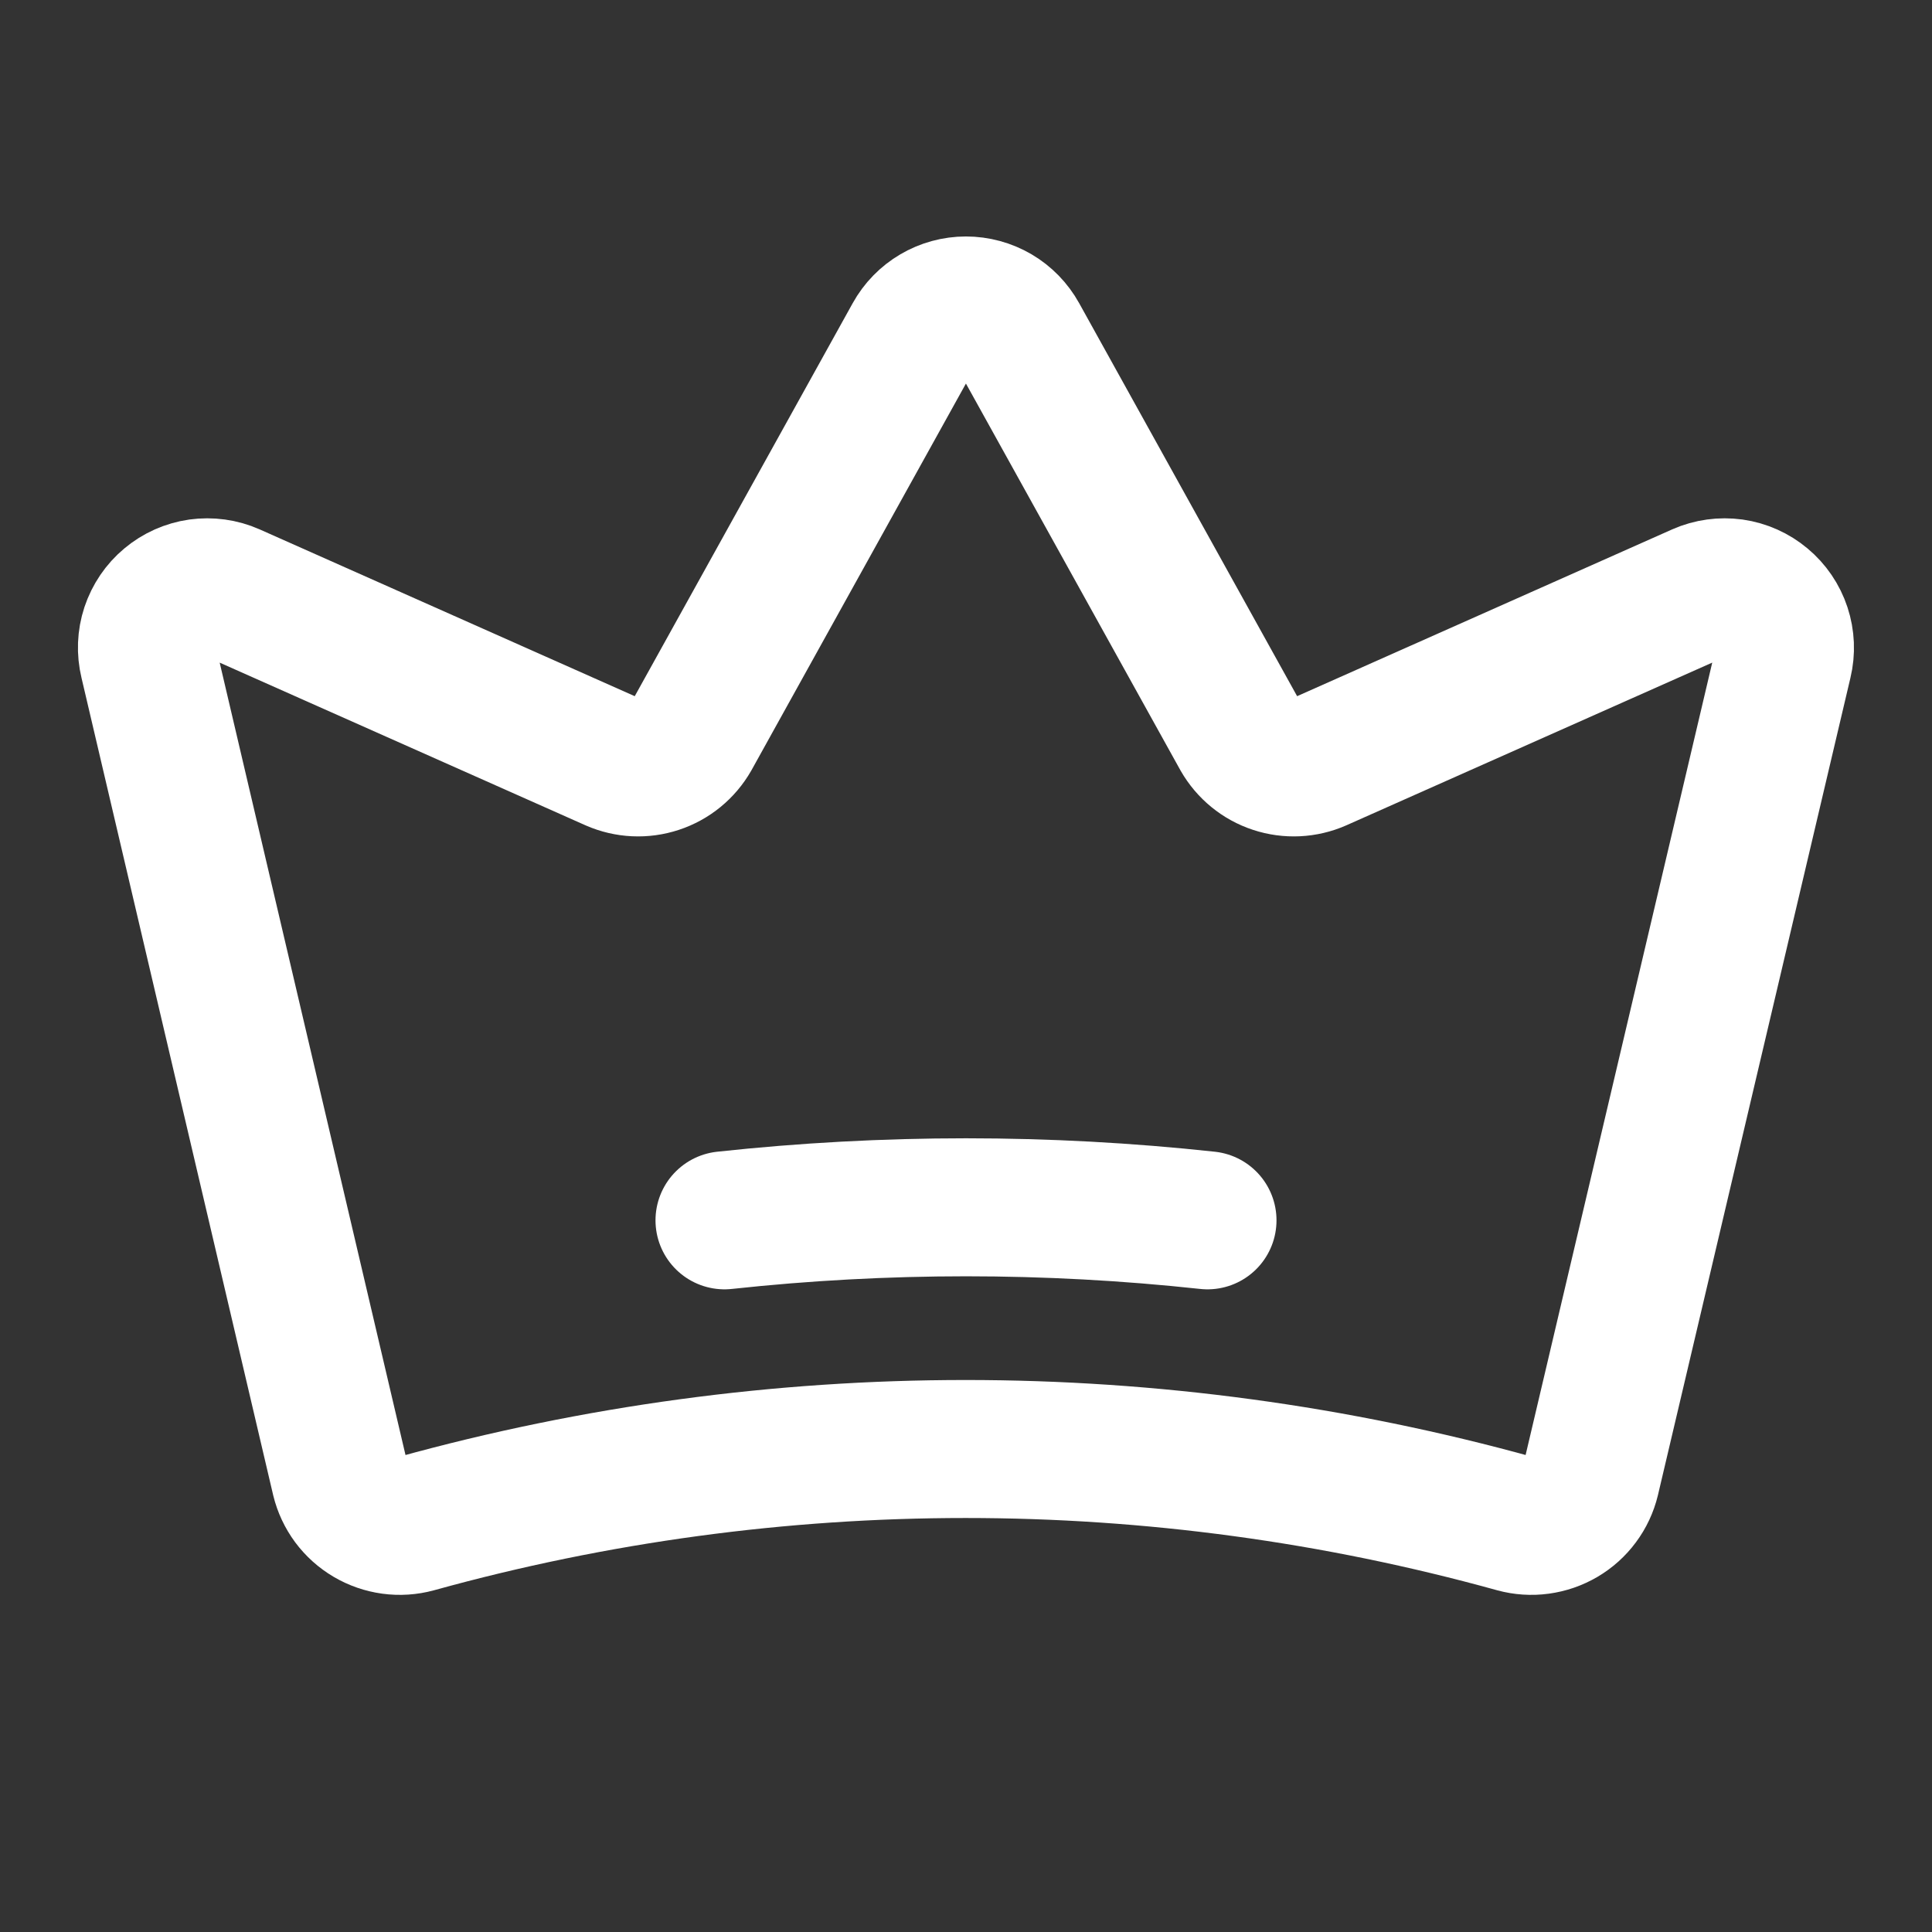 <svg width="28" height="28" viewBox="0 0 28 28" fill="none" xmlns="http://www.w3.org/2000/svg">
<rect x="0" y="0" width="28" height="28" fill="#333333" stroke="none"/>
<path d="M4.932 21.438C4.96 21.553 5.011 21.661 5.081 21.756C5.152 21.851 5.241 21.931 5.343 21.991C5.445 22.051 5.558 22.09 5.675 22.106C5.792 22.122 5.912 22.114 6.026 22.083C11.24 20.639 16.748 20.639 21.962 22.083C22.076 22.114 22.195 22.122 22.312 22.106C22.43 22.09 22.543 22.051 22.645 21.991C22.747 21.931 22.836 21.851 22.906 21.756C22.977 21.661 23.027 21.553 23.055 21.438L25.845 9.592C25.883 9.434 25.876 9.268 25.825 9.113C25.774 8.958 25.68 8.82 25.555 8.716C25.43 8.611 25.278 8.543 25.117 8.52C24.955 8.498 24.791 8.52 24.641 8.586L19.107 11.047C18.907 11.135 18.68 11.146 18.472 11.077C18.264 11.009 18.089 10.865 17.98 10.675L14.765 4.878C14.689 4.741 14.578 4.627 14.444 4.548C14.309 4.469 14.155 4.427 13.999 4.427C13.843 4.427 13.689 4.469 13.555 4.548C13.42 4.627 13.309 4.741 13.233 4.878L10.018 10.675C9.909 10.865 9.734 11.009 9.526 11.077C9.318 11.146 9.092 11.135 8.891 11.047L3.357 8.586C3.208 8.52 3.043 8.498 2.882 8.52C2.72 8.543 2.568 8.611 2.443 8.716C2.318 8.82 2.225 8.958 2.173 9.113C2.122 9.268 2.116 9.434 2.154 9.592L4.932 21.438Z" stroke="white" stroke-width="2" stroke-linecap="round" stroke-linejoin="round"/>
<path d="M10.5 17.686C12.827 17.434 15.173 17.434 17.5 17.686" stroke="white" stroke-width="2" stroke-linecap="round" stroke-linejoin="round"/>
</svg>
